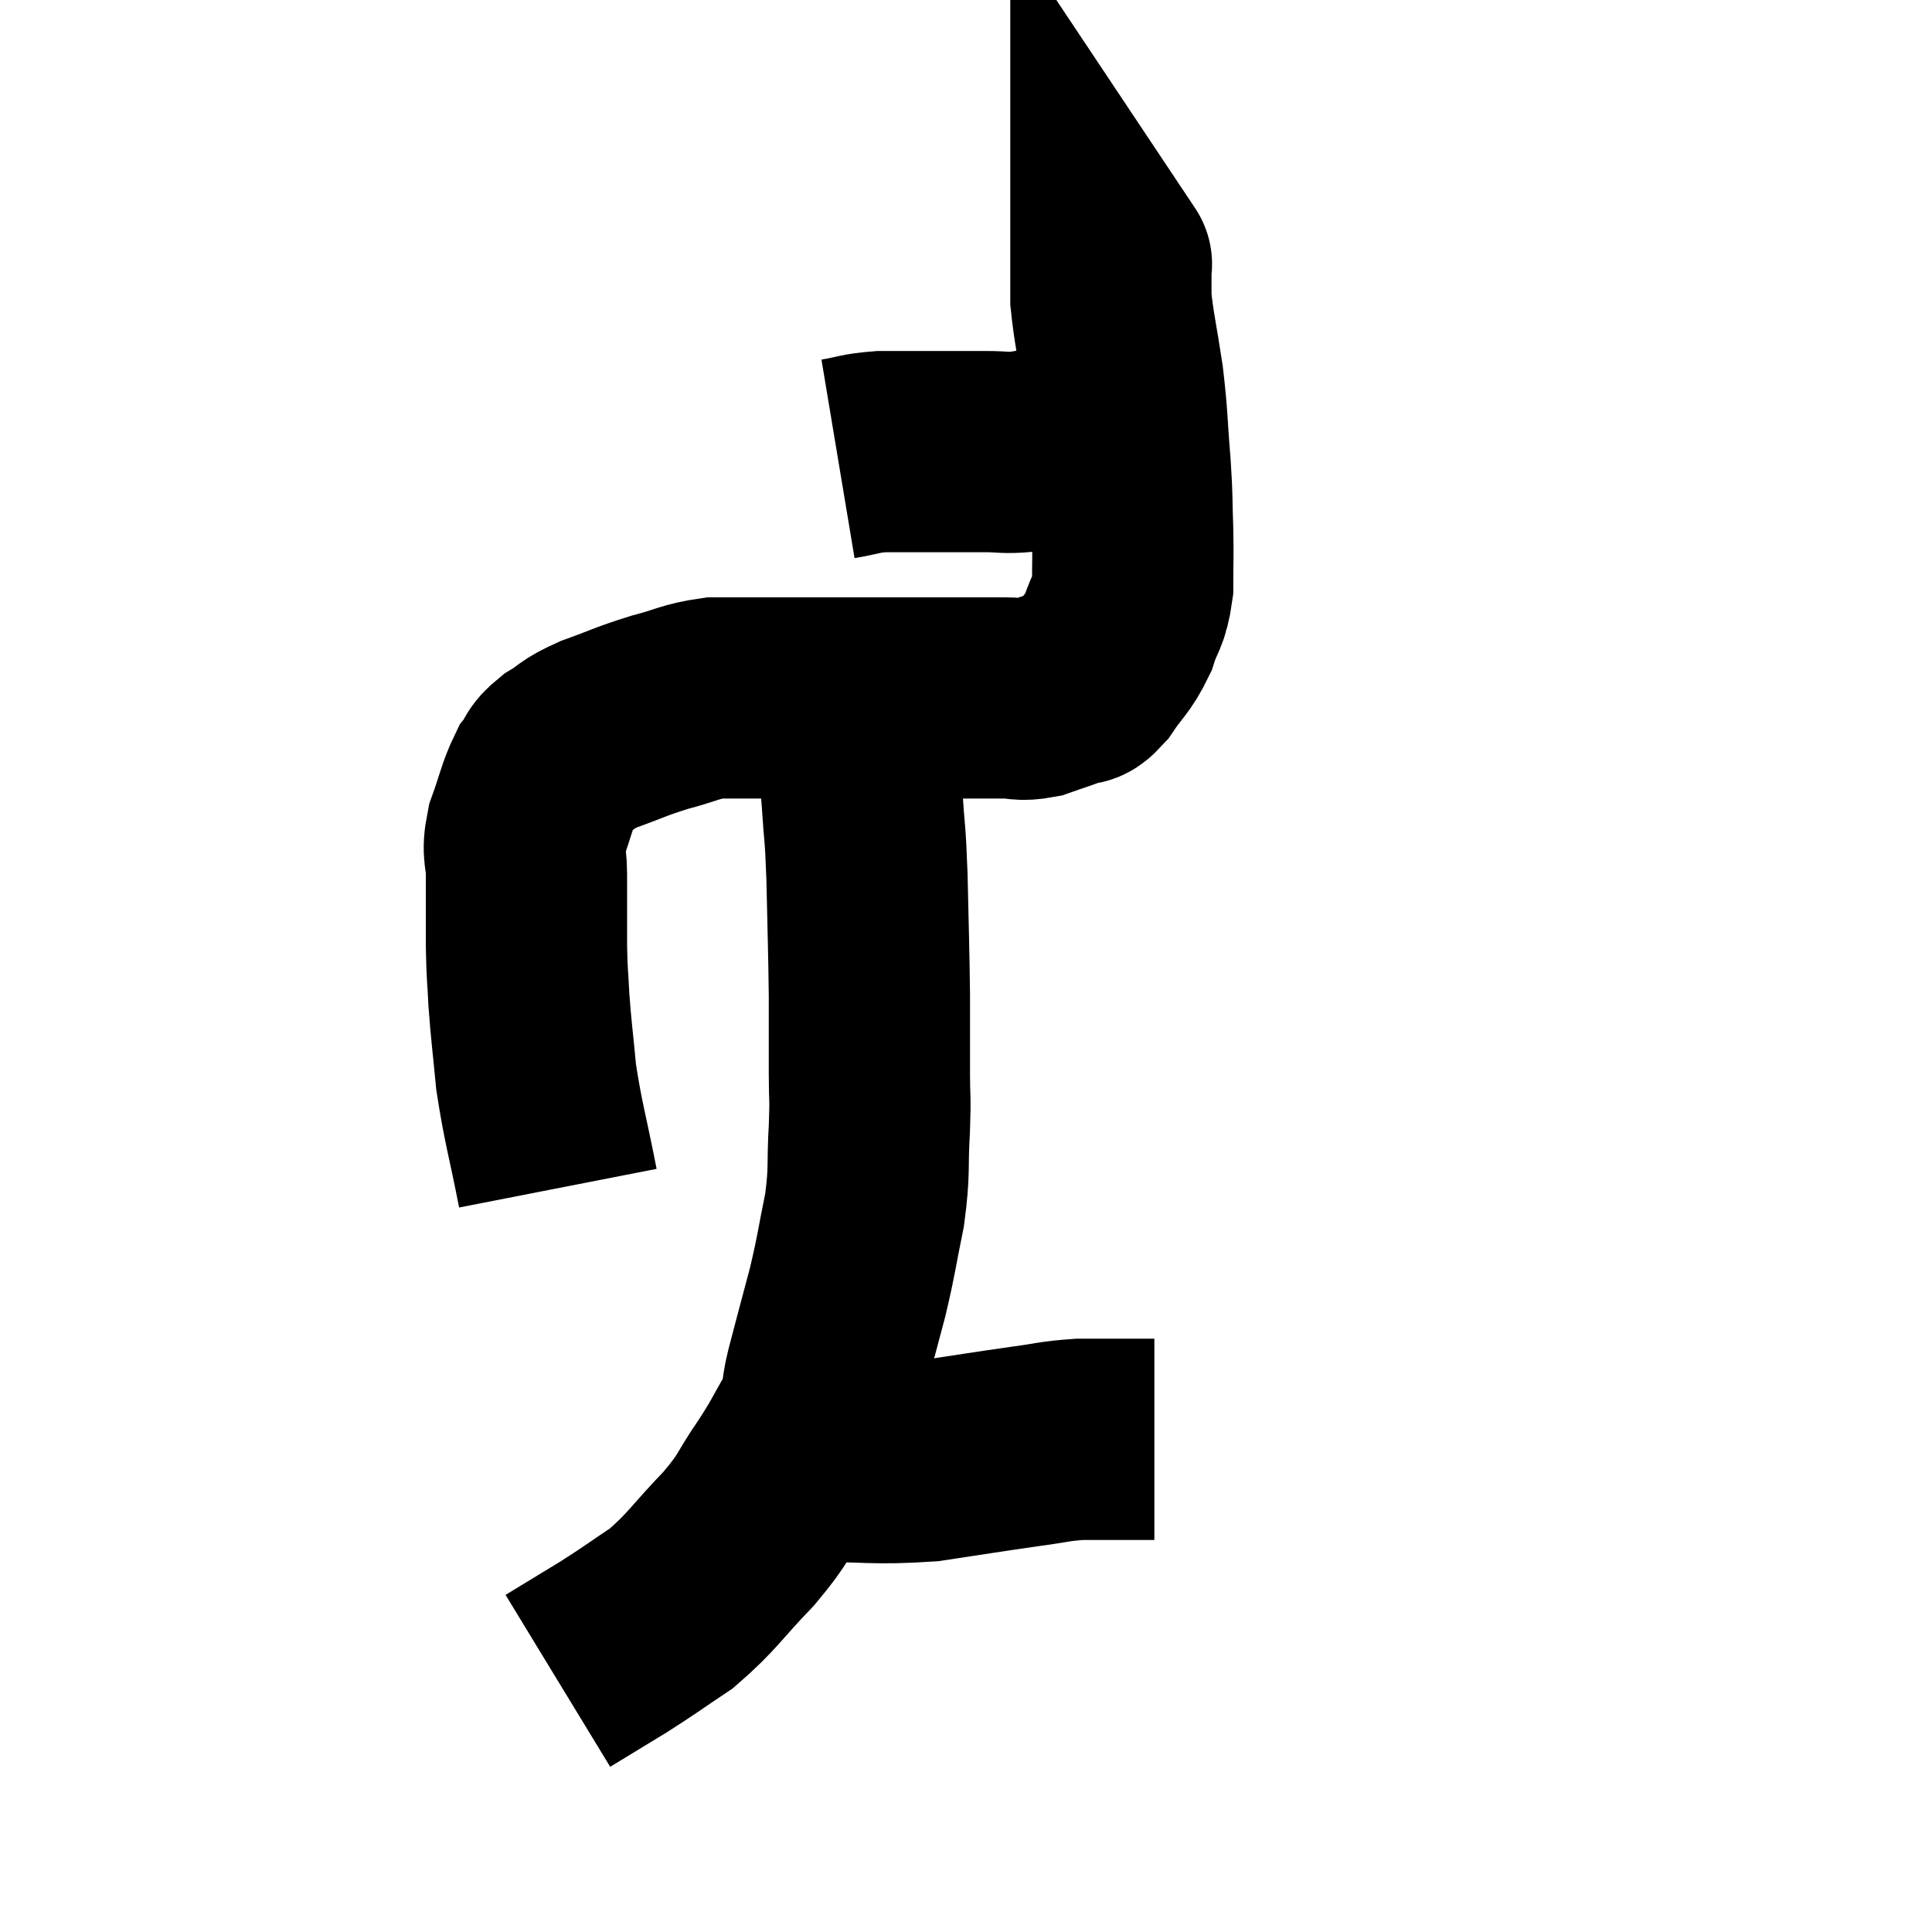 <svg width="48" height="48" viewBox="0 0 48 48" xmlns="http://www.w3.org/2000/svg"><path d="M 13.86 29.52 C 13.59 28.14, 13.5 27.93, 13.32 26.76 C 13.23 25.8, 13.2 25.65, 13.14 24.84 C 13.11 24.18, 13.095 24.3, 13.08 23.52 C 13.08 22.62, 13.08 22.44, 13.08 21.72 C 13.08 21.18, 12.96 21.24, 13.08 20.64 C 13.32 19.98, 13.335 19.785, 13.56 19.32 C 13.77 19.05, 13.65 19.05, 13.98 18.78 C 14.43 18.51, 14.28 18.51, 14.88 18.24 C 15.63 17.97, 15.66 17.925, 16.38 17.7 C 17.07 17.52, 17.13 17.43, 17.76 17.34 C 18.33 17.34, 18.135 17.34, 18.9 17.34 C 19.86 17.34, 19.92 17.34, 20.82 17.34 C 21.66 17.34, 21.84 17.34, 22.5 17.34 C 22.98 17.34, 23.07 17.34, 23.46 17.34 C 23.76 17.34, 23.685 17.34, 24.06 17.34 C 24.51 17.34, 24.54 17.34, 24.96 17.34 C 25.35 17.34, 25.335 17.415, 25.74 17.34 C 26.16 17.19, 26.25 17.175, 26.58 17.04 C 26.82 16.92, 26.76 17.13, 27.06 16.8 C 27.42 16.26, 27.51 16.275, 27.78 15.72 C 27.96 15.15, 28.05 15.225, 28.14 14.58 C 28.14 13.86, 28.155 13.89, 28.14 13.14 C 28.11 12.36, 28.14 12.51, 28.08 11.58 C 27.99 10.5, 28.02 10.455, 27.9 9.42 C 27.75 8.43, 27.675 8.16, 27.6 7.44 C 27.6 6.99, 27.6 6.765, 27.6 6.54 C 27.6 6.54, 27.63 6.585, 27.6 6.54 L 27.48 6.36" fill="none" stroke="black" stroke-width="5"></path><path d="M 20.82 11.4 C 21.36 11.31, 21.33 11.265, 21.9 11.22 C 22.5 11.22, 22.455 11.22, 23.1 11.22 C 23.79 11.22, 23.895 11.22, 24.48 11.22 C 24.96 11.22, 24.93 11.265, 25.44 11.22 C 25.98 11.13, 26.055 11.085, 26.52 11.04 C 26.91 11.04, 27.03 11.04, 27.3 11.04 C 27.45 11.04, 27.525 11.04, 27.6 11.04 L 27.6 11.04" fill="none" stroke="black" stroke-width="5"></path><path d="M 21.3 18.6 C 21.36 19.23, 21.36 19.065, 21.42 19.86 C 21.48 20.82, 21.495 20.565, 21.54 21.78 C 21.57 23.25, 21.585 23.49, 21.6 24.72 C 21.6 25.71, 21.6 25.875, 21.6 26.7 C 21.6 27.36, 21.63 27.18, 21.6 28.02 C 21.54 29.04, 21.615 29.04, 21.48 30.06 C 21.27 31.08, 21.3 31.08, 21.06 32.1 C 20.79 33.12, 20.73 33.33, 20.52 34.14 C 20.37 34.74, 20.49 34.71, 20.22 35.34 C 19.83 36, 19.905 35.94, 19.44 36.66 C 18.9 37.44, 19.05 37.395, 18.36 38.22 C 17.52 39.09, 17.46 39.285, 16.68 39.96 C 15.96 40.44, 15.945 40.47, 15.24 40.92 C 14.55 41.34, 14.205 41.55, 13.86 41.76 C 13.86 41.76, 13.86 41.76, 13.86 41.76 C 13.86 41.76, 13.86 41.76, 13.86 41.76 L 13.86 41.76" fill="none" stroke="black" stroke-width="5"></path><path d="M 20.04 36.3 C 21.54 36.3, 21.69 36.39, 23.04 36.3 C 24.24 36.12, 24.495 36.075, 25.44 35.94 C 26.13 35.85, 26.175 35.805, 26.82 35.76 C 27.42 35.76, 27.6 35.76, 28.02 35.76 C 28.26 35.76, 28.335 35.76, 28.5 35.76 L 28.68 35.76" fill="none" stroke="black" stroke-width="5"></path></svg>